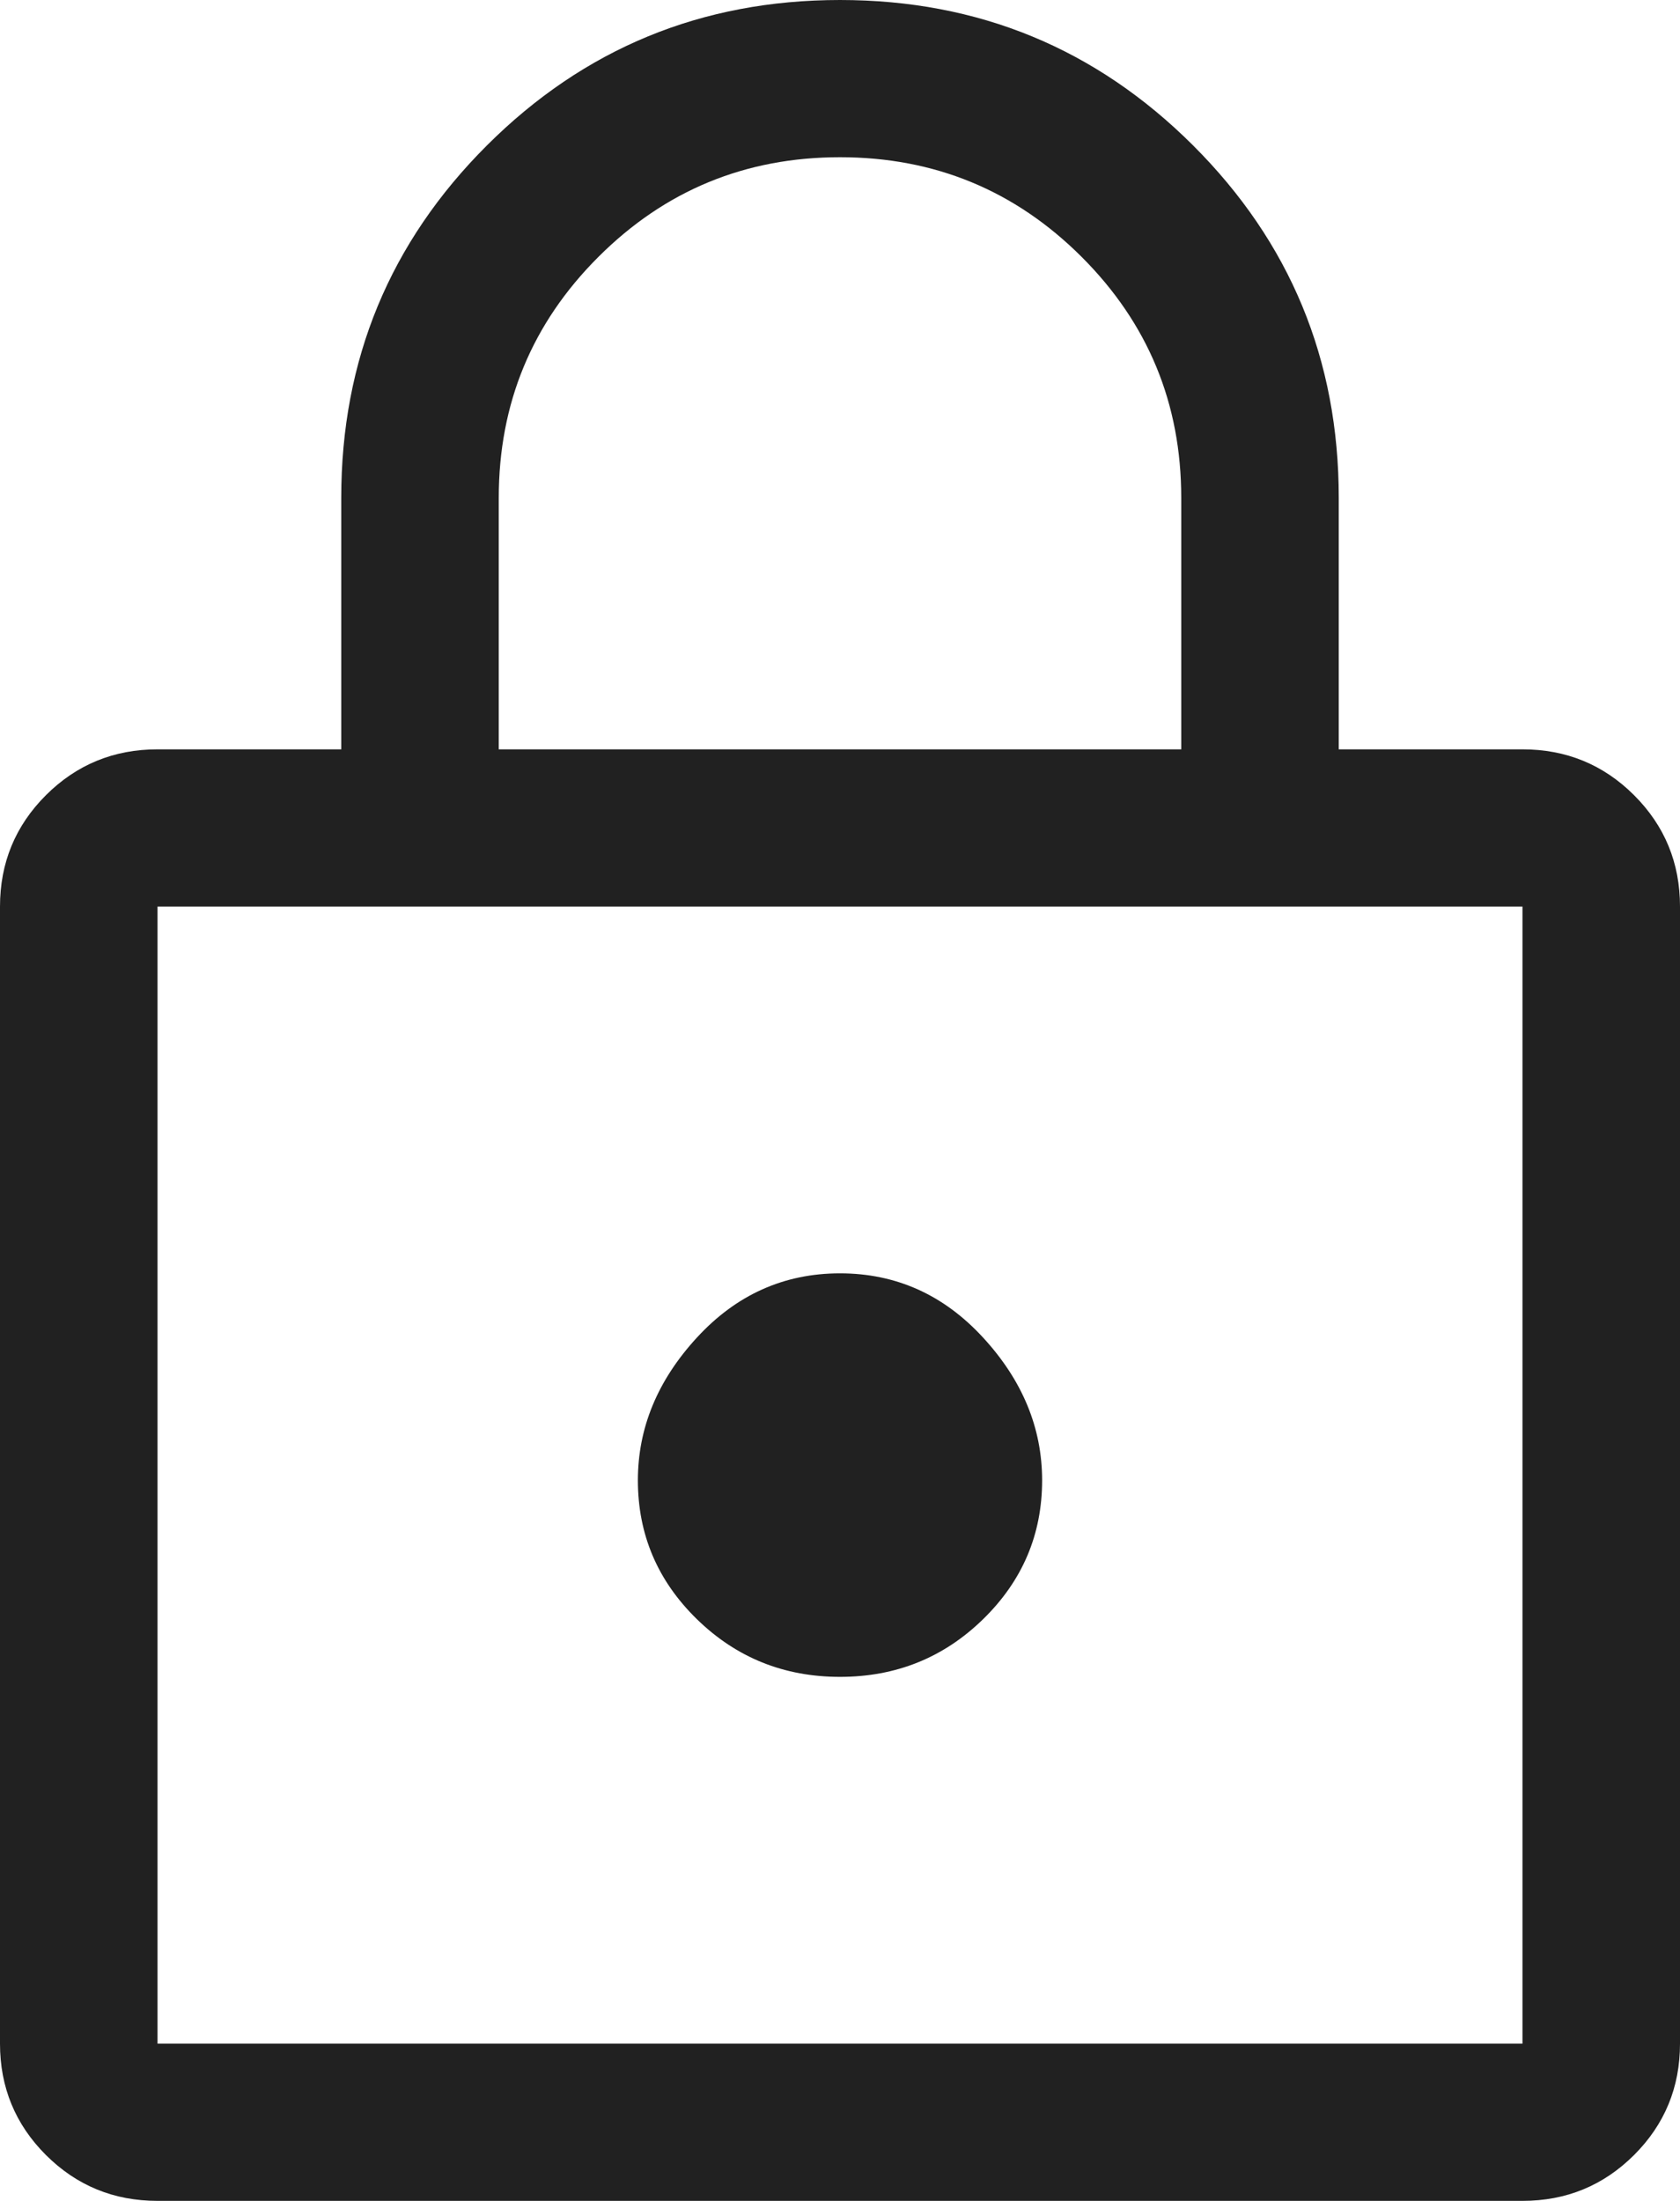 <svg width="42" height="55" viewBox="0 0 42 55" fill="none" xmlns="http://www.w3.org/2000/svg">
<path d="M3.938 55C2.844 55 1.914 54.618 1.148 53.854C0.383 53.09 0 52.163 0 51.071V22.655C0 21.564 0.383 20.636 1.148 19.872C1.914 19.108 2.844 18.726 3.938 18.726H8.531V12.441C8.531 8.992 9.745 6.057 12.173 3.634C14.602 1.211 17.544 0 21 0C24.456 0 27.398 1.211 29.827 3.634C32.255 6.057 33.469 8.992 33.469 12.441V18.726H38.062C39.156 18.726 40.086 19.108 40.852 19.872C41.617 20.636 42 21.564 42 22.655V51.071C42 52.163 41.617 53.09 40.852 53.854C40.086 54.618 39.156 55 38.062 55H3.938ZM3.938 51.071H38.062V22.655H3.938V51.071ZM21 41.905C22.4 41.905 23.592 41.425 24.577 40.464C25.561 39.504 26.053 38.347 26.053 36.994C26.053 35.684 25.561 34.495 24.577 33.426C23.592 32.356 22.4 31.821 21 31.821C19.6 31.821 18.408 32.356 17.423 33.426C16.439 34.495 15.947 35.684 15.947 36.994C15.947 38.347 16.439 39.504 17.423 40.464C18.408 41.425 19.6 41.905 21 41.905ZM12.469 18.726H29.531V12.441C29.531 10.083 28.7 8.075 27.038 6.417C25.375 4.758 23.363 3.929 21 3.929C18.637 3.929 16.625 4.758 14.963 6.417C13.3 8.075 12.469 10.083 12.469 12.441V18.726Z" fill="#212121"/>
</svg>
